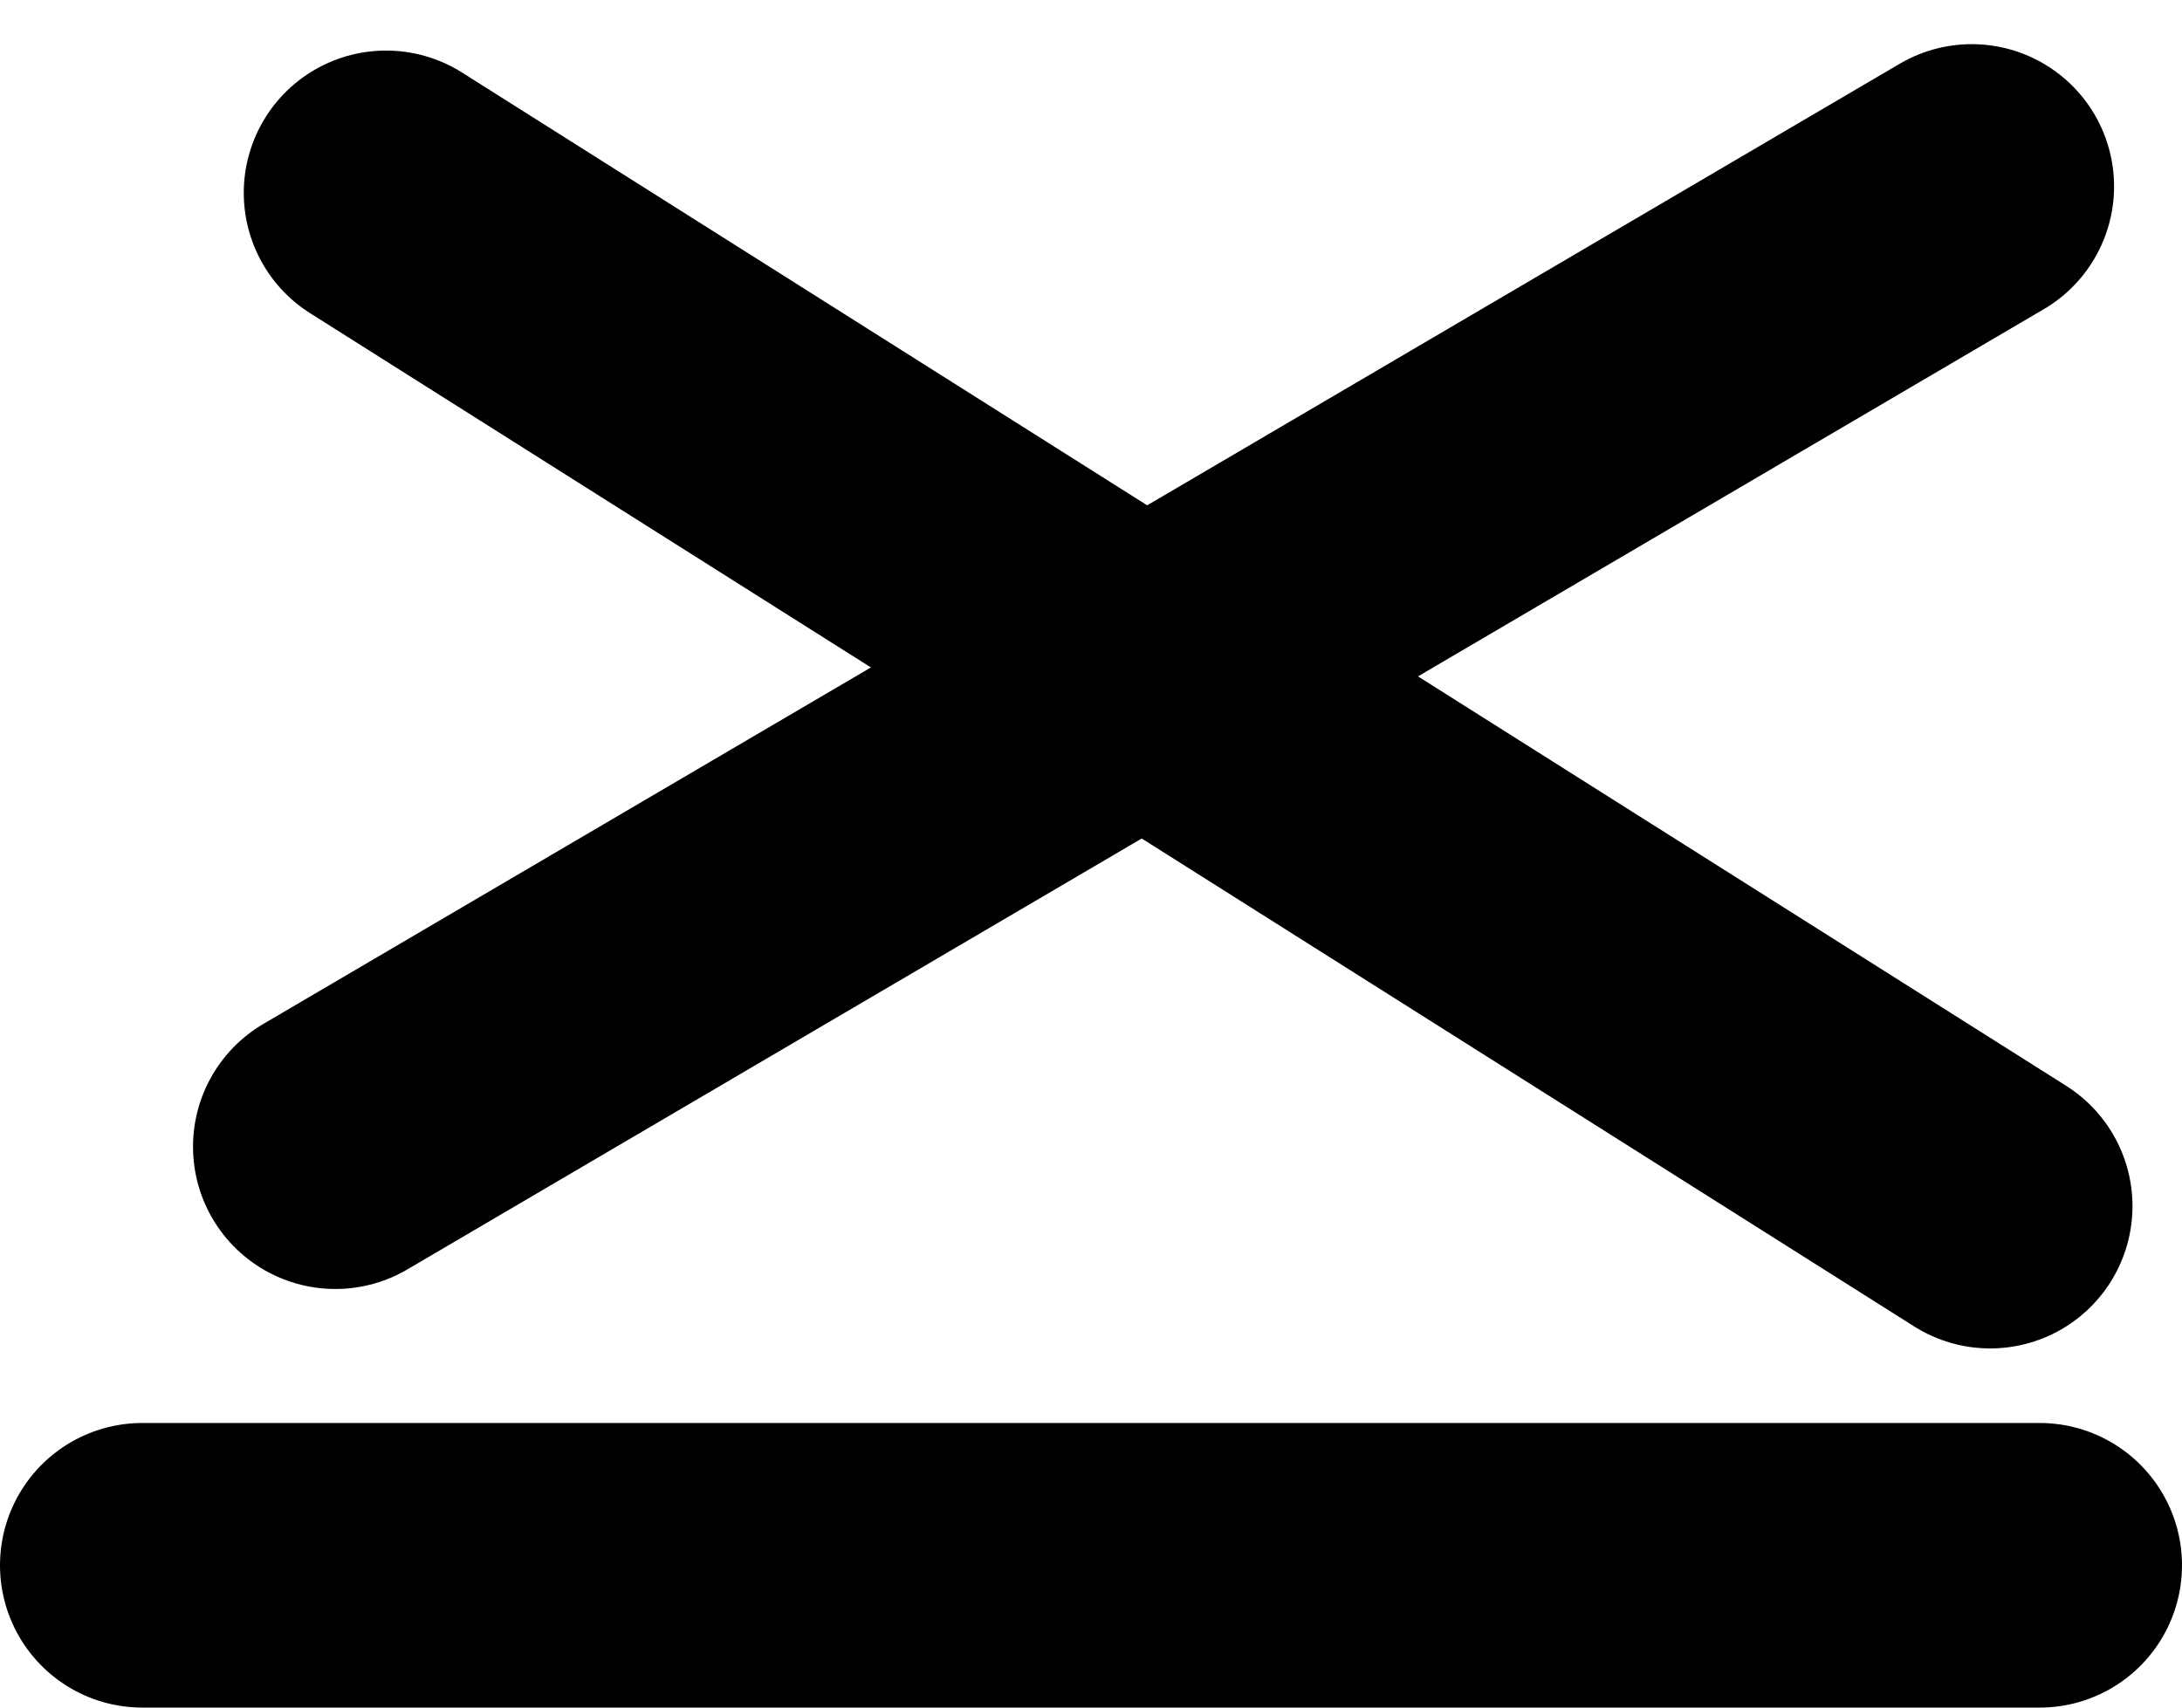 <svg width="46" height="36" viewBox="0 0 46 36" fill="none" xmlns="http://www.w3.org/2000/svg">
<line x1="7.069" y1="24.175" x2="41.568" y2="3.931" stroke="black" stroke-width="6" stroke-linecap="round"/>
<line x1="8.139" y1="4.066" x2="41.956" y2="25.428" stroke="black" stroke-width="6" stroke-linecap="round"/>
<line x1="3" y1="33" x2="43" y2="33" stroke="black" stroke-width="6" stroke-linecap="round"/>
</svg>
